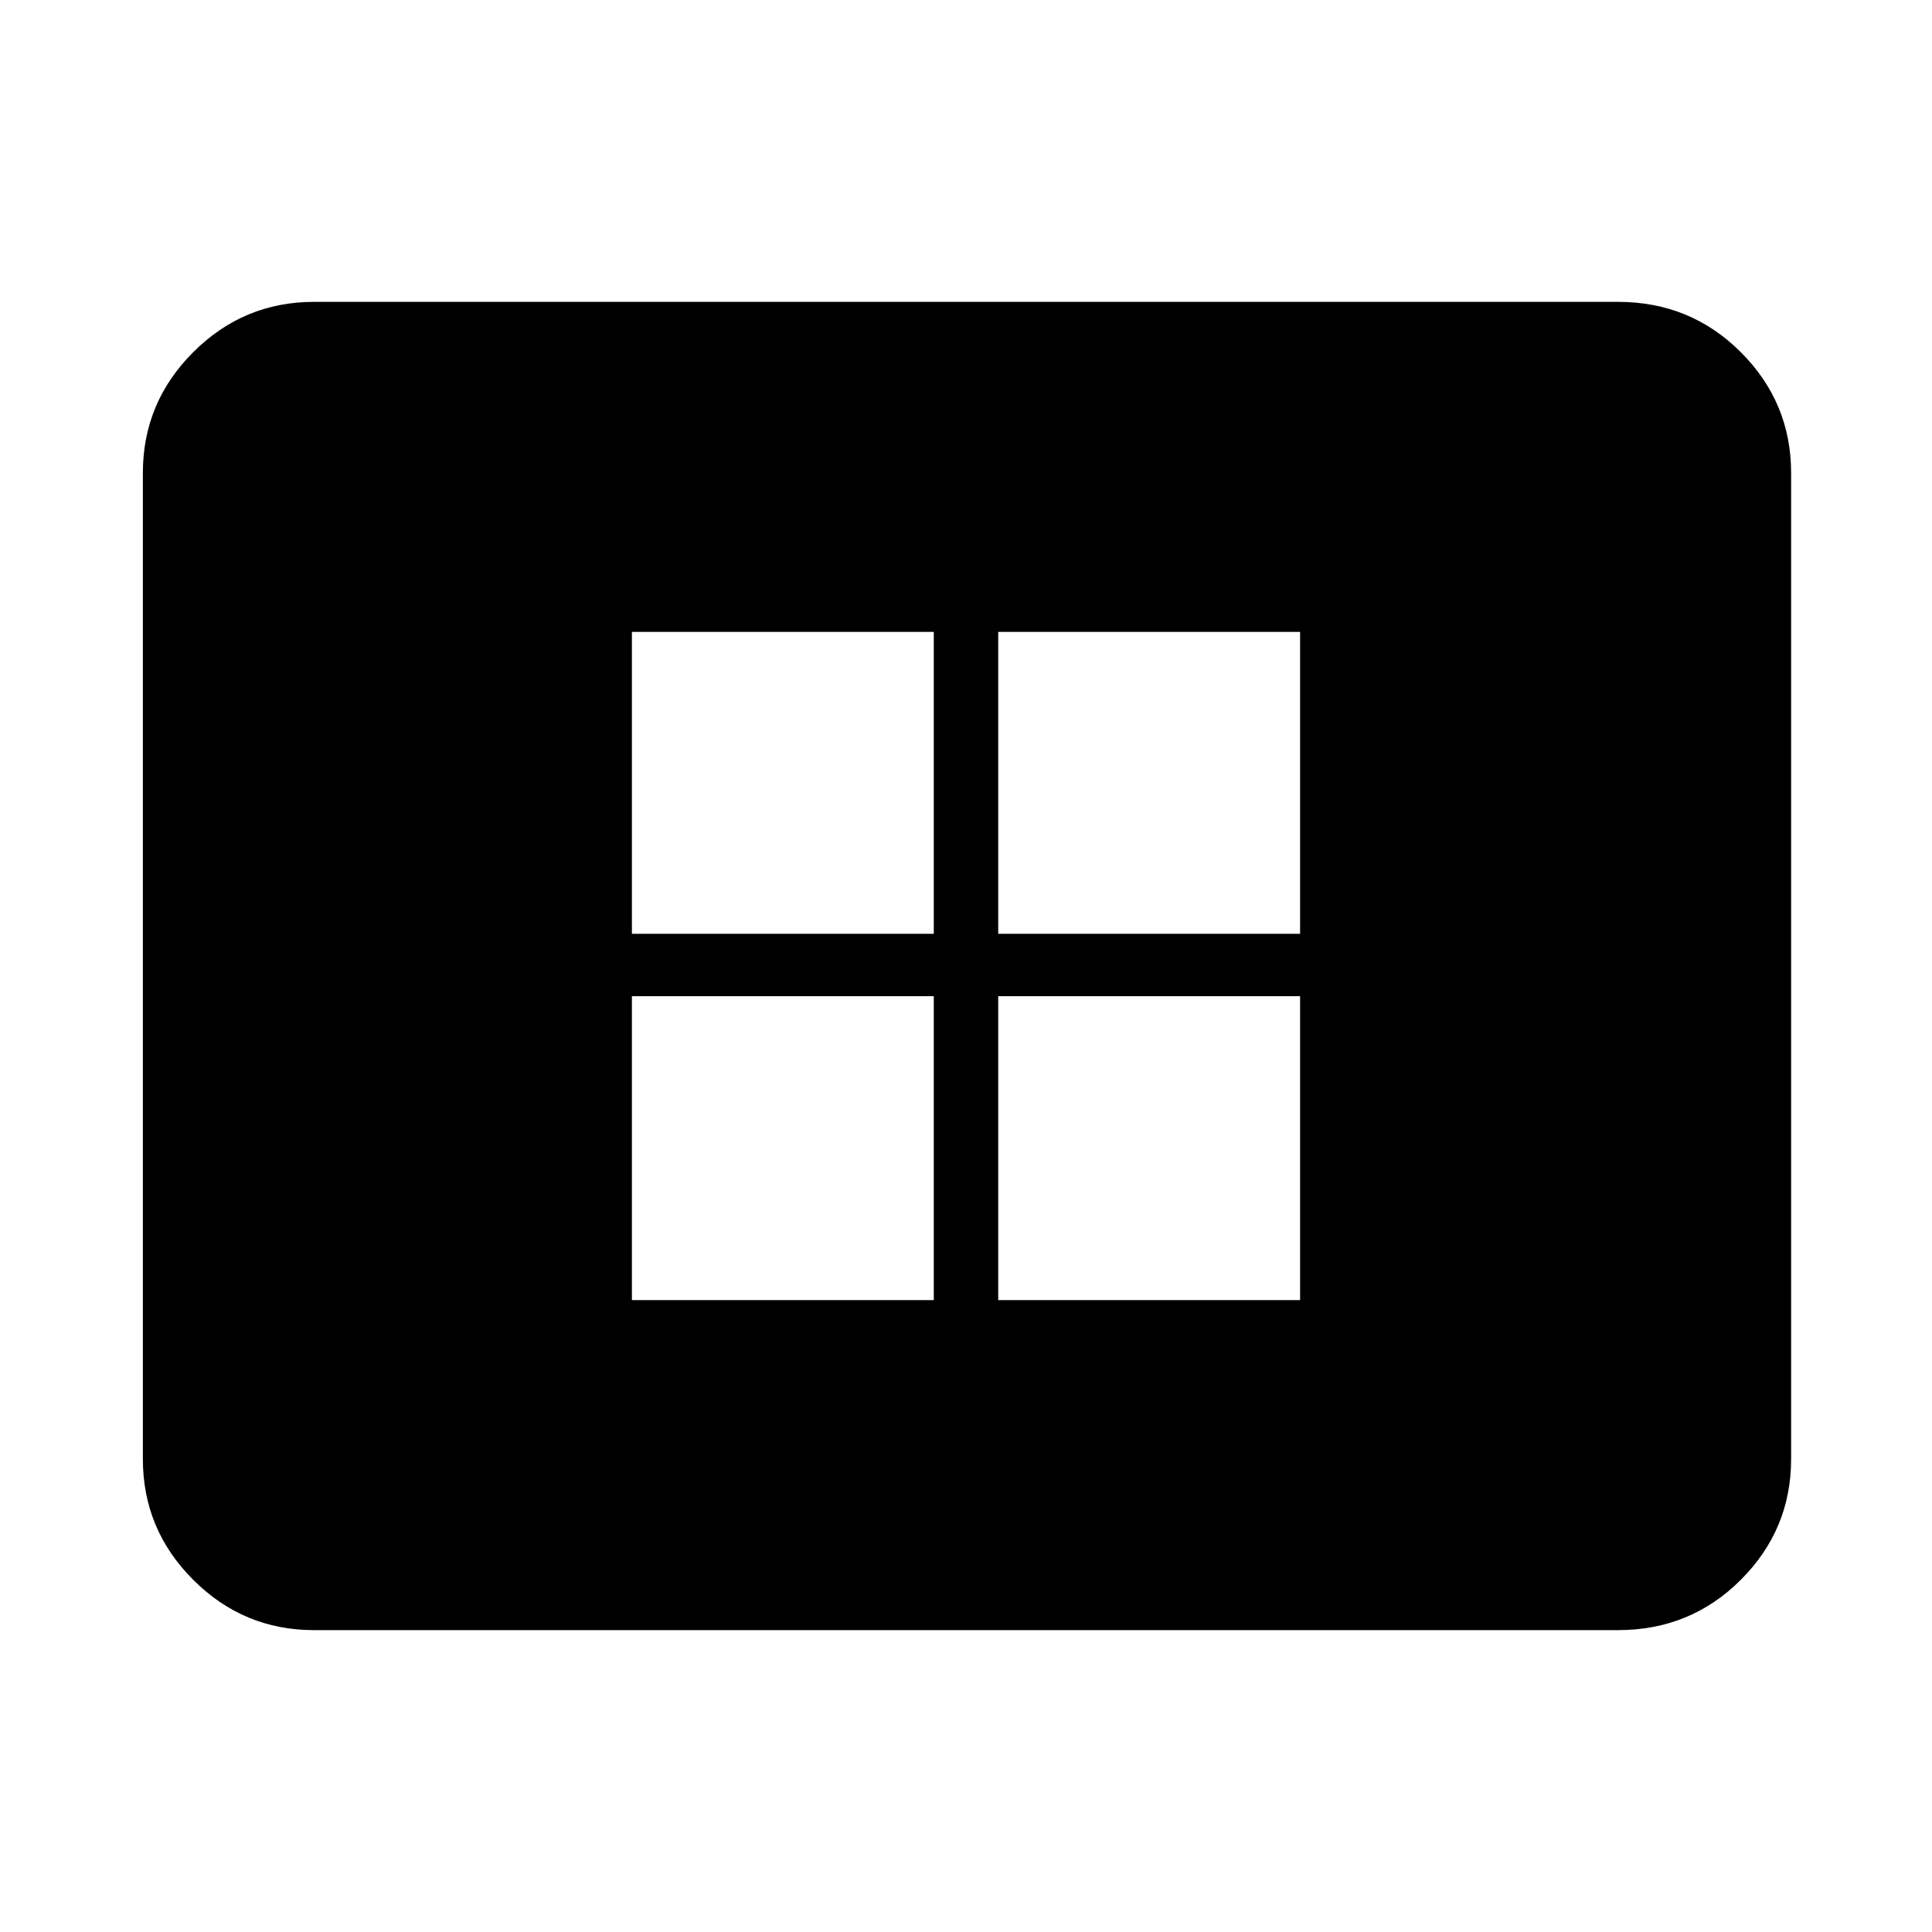 <svg xmlns="http://www.w3.org/2000/svg" height="40" width="40"><path d="M13.083 26.917h6.25v-6.292h-6.25Zm0-7.584h6.25v-6.25h-6.25Zm7.584 7.584h6.25v-6.292h-6.25Zm0-7.584h6.25v-6.25h-6.25ZM6.5 33.75q-1.458 0-2.5-1.042-1.042-1.041-1.042-2.5V9.792q0-1.459 1.042-2.5Q5.042 6.25 6.5 6.25h27q1.5 0 2.542 1.042 1.041 1.041 1.041 2.5v20.416q0 1.459-1.041 2.5Q35 33.75 33.5 33.75Z"/></svg>